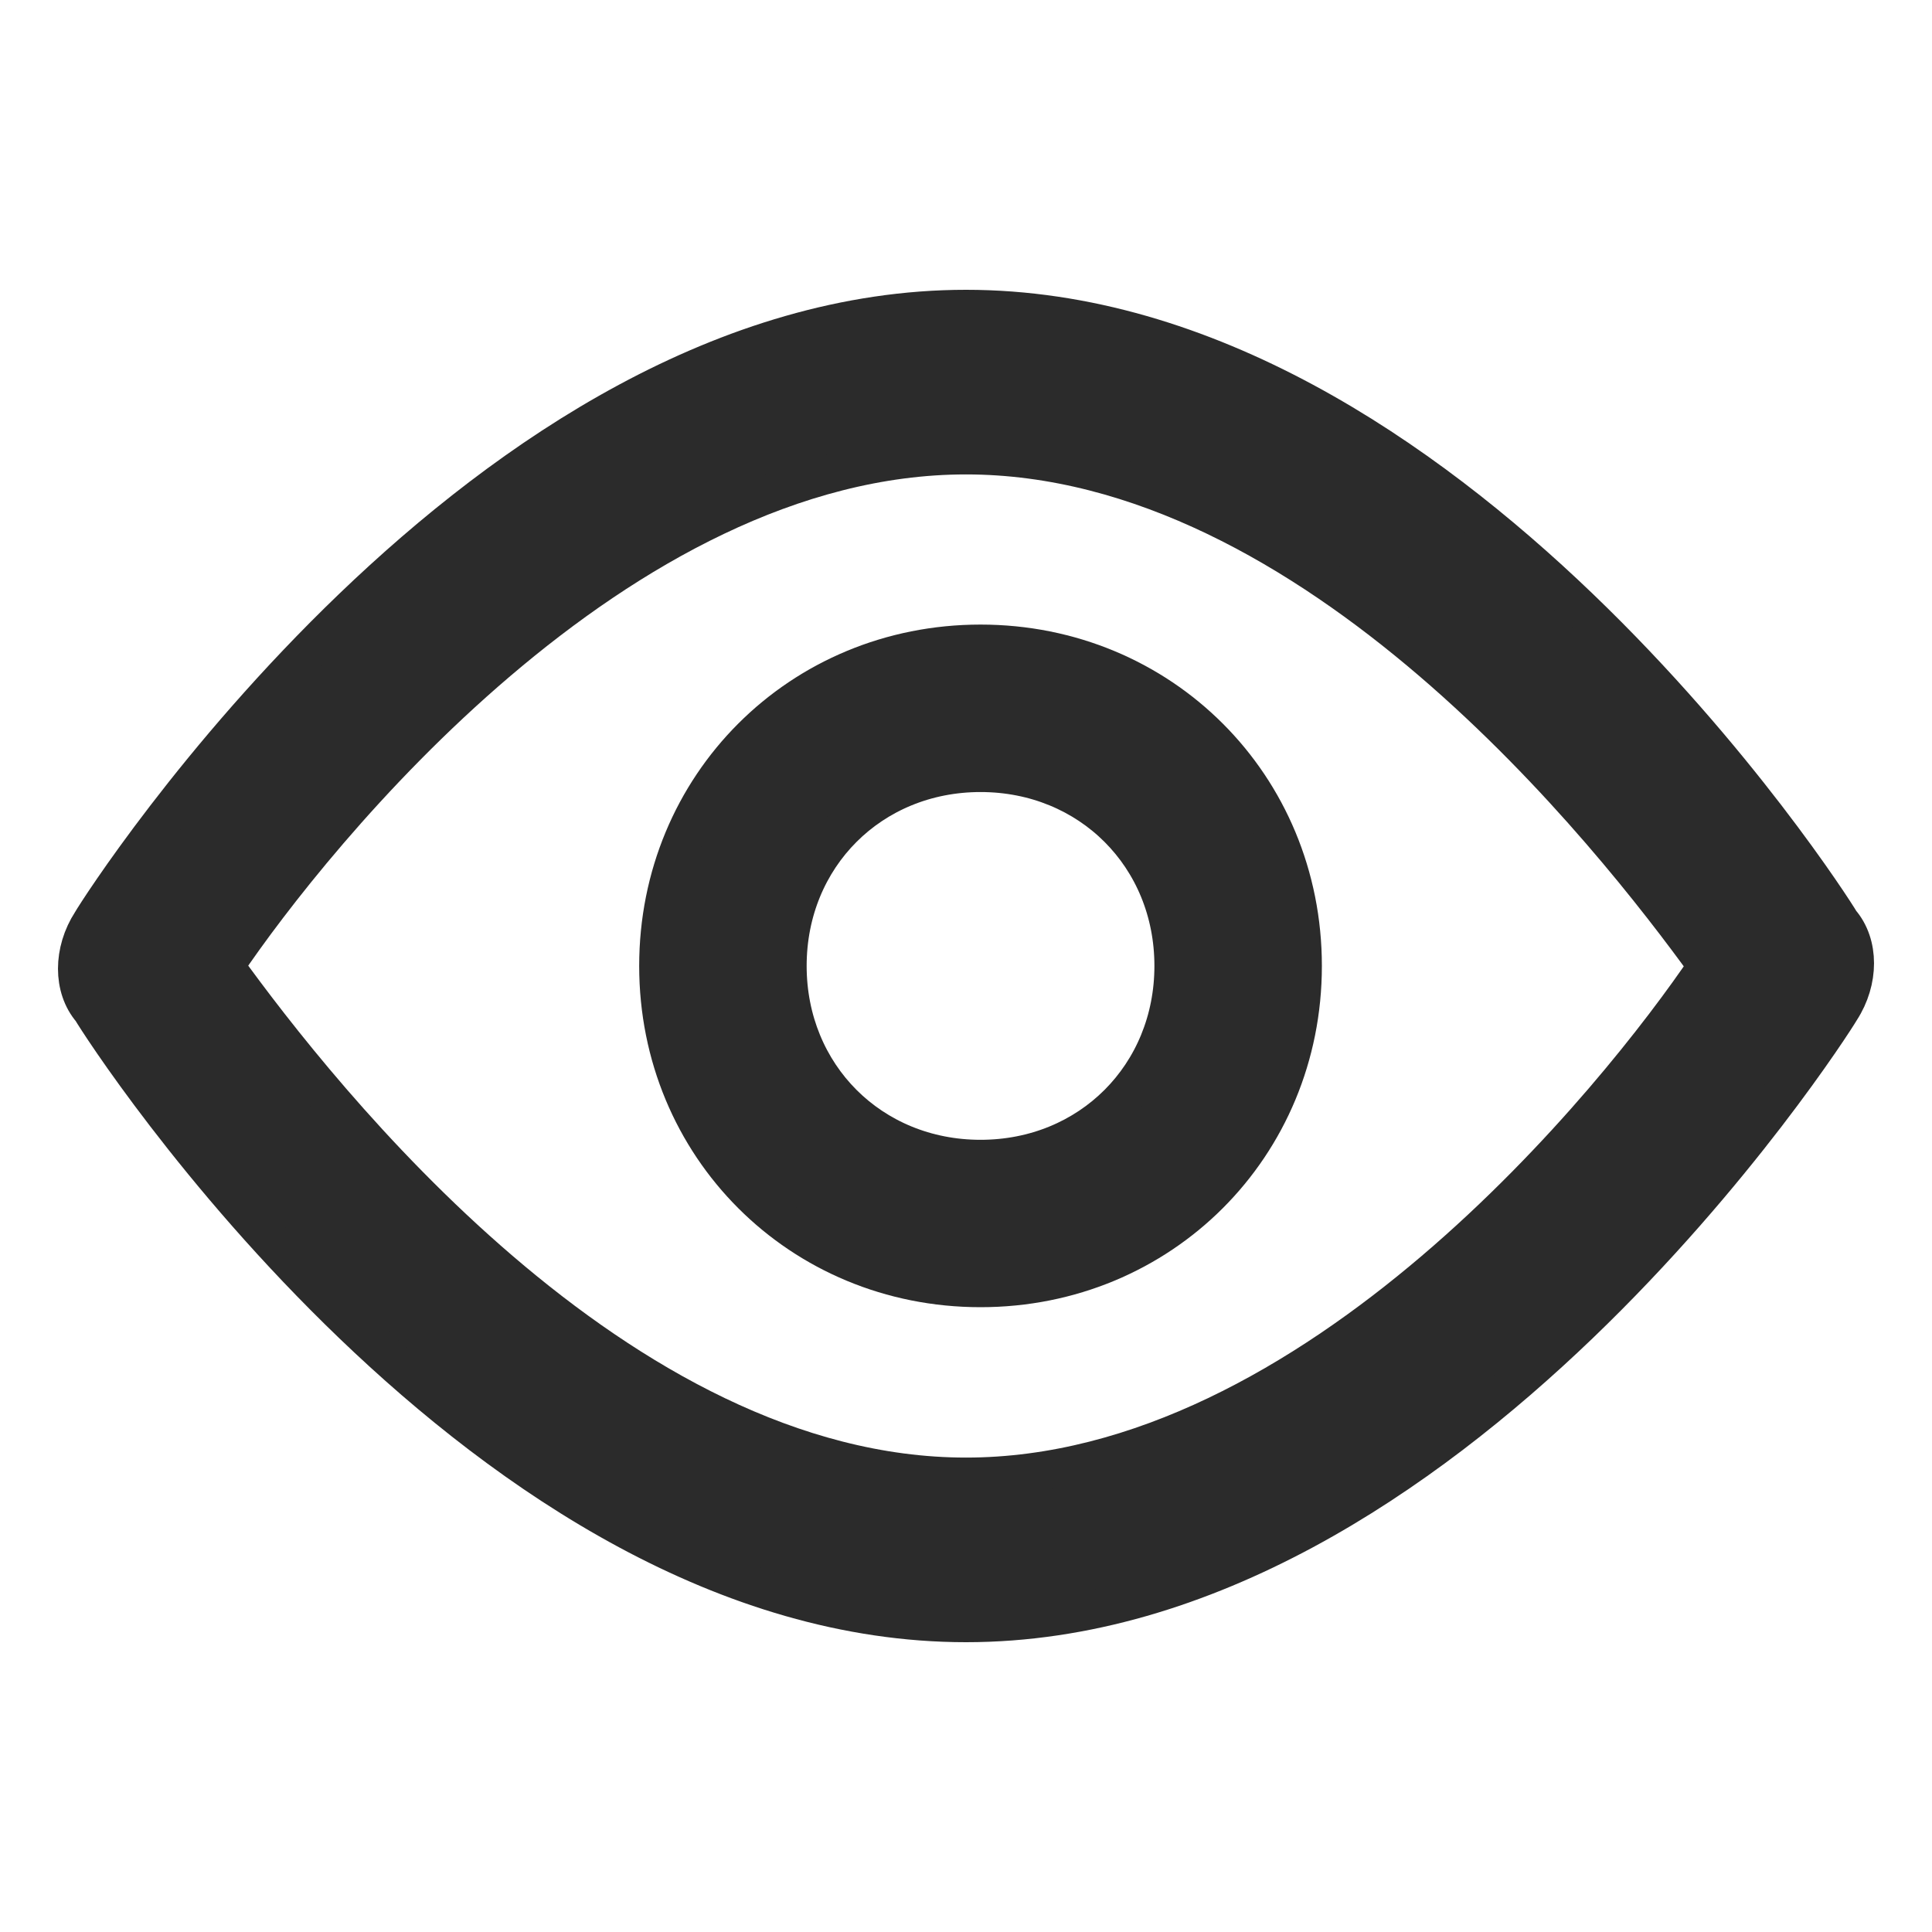<svg xmlns="http://www.w3.org/2000/svg" width="25" height="25" fill="none" viewBox="0 0 25 19">
    <path fill="#2B2B2B" stroke="#2B2B2B" stroke-width=".5" d="M12.5 18c-6.232 0-11.152-7.65-11.316-7.933-.245-.284-.245-.756 0-1.134C1.348 8.65 6.268 1 12.5 1c6.232 0 11.151 7.65 11.316 7.933.245.284.245.756 0 1.134C23.65 10.35 18.732 18 12.5 18zM2.906 9.5c1.23 1.7 5.084 6.611 9.594 6.611S20.946 11.2 22.094 9.5c-1.23-1.7-5.084-6.611-9.594-6.611S4.054 7.8 2.906 9.5z"/>
    <path fill="#2B2B2B" stroke="#2B2B2B" stroke-width=".5" d="M12.688 13.665c-2.333 0-4.167-1.833-4.167-4.166 0-2.334 1.834-4.167 4.167-4.167 2.333 0 4.167 1.833 4.167 4.167 0 2.333-1.834 4.166-4.167 4.166zm0-6.666c-1.417 0-2.5 1.083-2.5 2.5 0 1.416 1.083 2.5 2.5 2.5s2.5-1.084 2.5-2.5c0-1.417-1.083-2.5-2.5-2.5z"/>
</svg>
